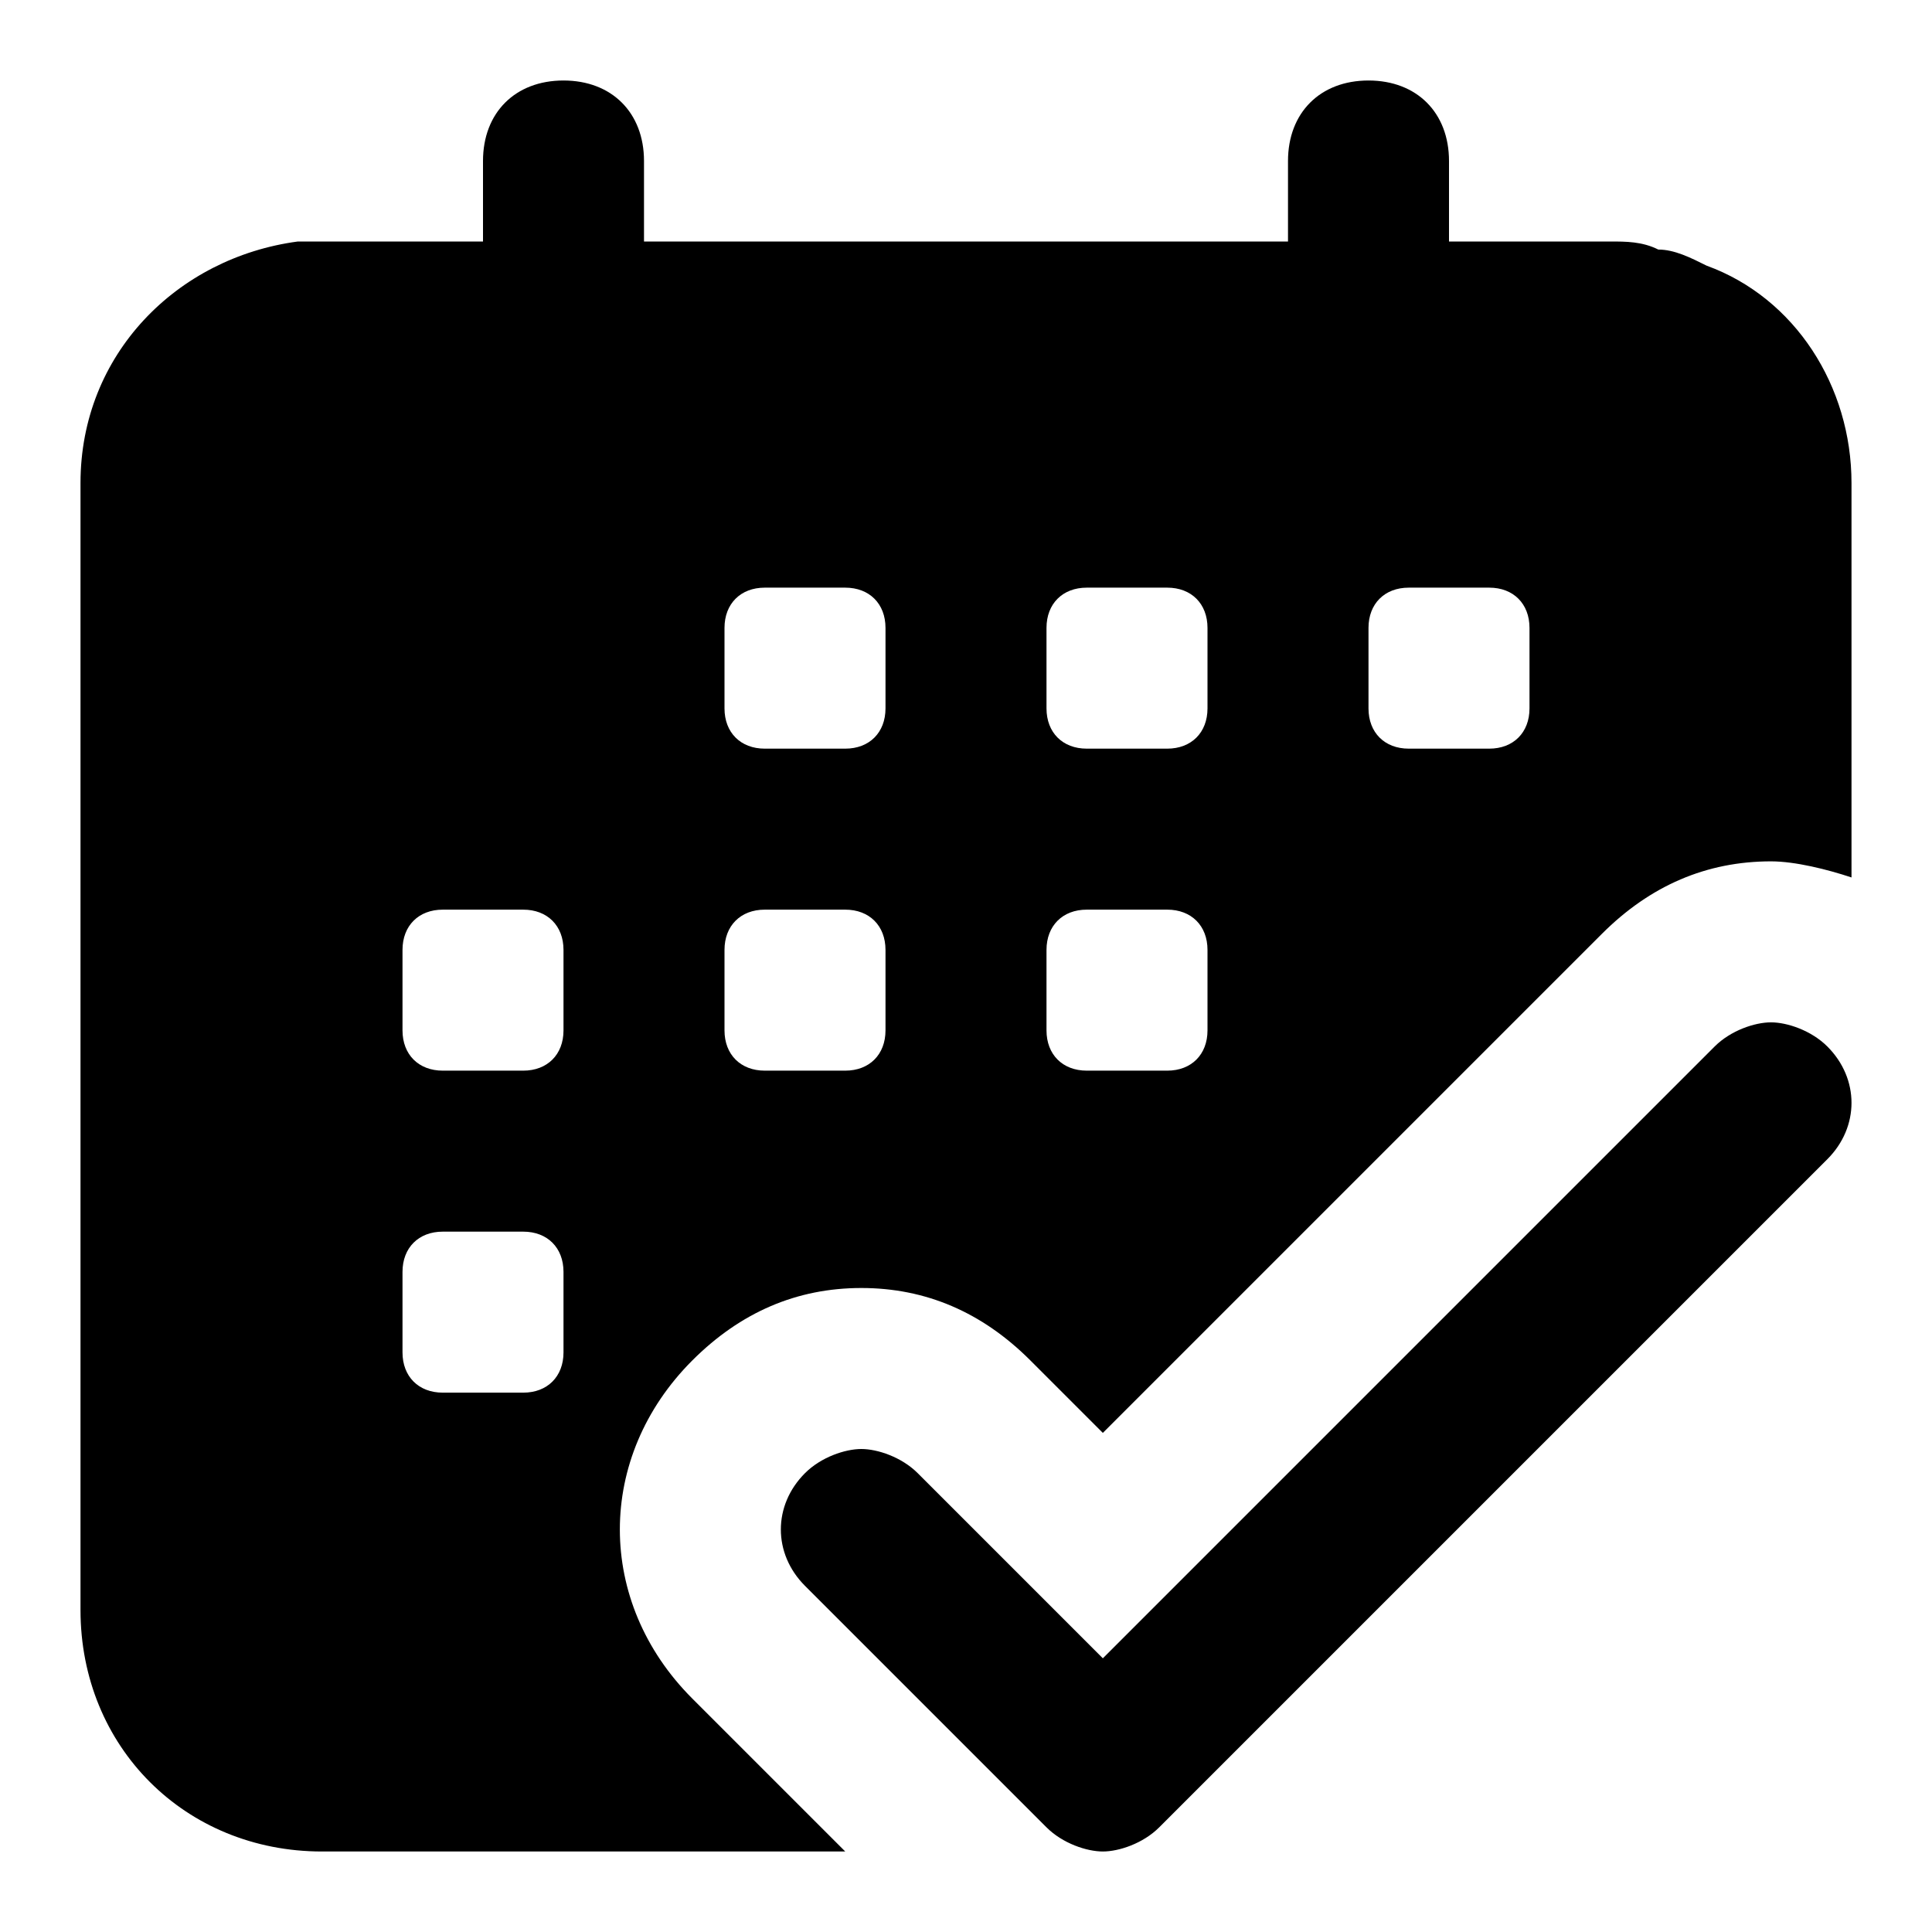 <?xml version="1.0" encoding="utf-8"?>
<!-- Generator: Adobe Illustrator 24.3.0, SVG Export Plug-In . SVG Version: 6.00 Build 0)  -->
<svg version="1.1" id="Layer_1" xmlns="http://www.w3.org/2000/svg" xmlns:xlink="http://www.w3.org/1999/xlink" x="0px" y="0px" viewBox="0 0 24 24" style="enable-background:new 0 0 24 24;color:#43C2F4" xml:space="preserve">
	<path d="M10,19.7c-0.4-0.4-0.4-1,0-1.4c0.2-0.2,0.5-0.3,0.7-0.3s0.5,0.1,0.7,0.3l2.3,2.3l7.6-7.6c0.2-0.2,0.5-0.3,0.7-0.3
	s0.5,0.1,0.7,0.3c0.4,0.4,0.4,1,0,1.4l-8.3,8.3c-0.2,0.2-0.5,0.3-0.7,0.3s-0.5-0.1-0.7-0.3L10,19.7z M10.5,23H8H4c-1.7,0-3-1.3-3-3
	V6v0c0,0,0,0,0,0C1,4.4,2.2,3.2,3.7,3C3.8,3,3.9,3,4,3h2V2c0-0.6,0.4-1,1-1s1,0.4,1,1v1h8V2c0-0.6,0.4-1,1-1s1,0.4,1,1v1h2
	c0.2,0,0.4,0,0.6,0.1c0,0,0,0,0,0c0.2,0,0.4,0.1,0.6,0.2c0,0,0,0,0,0C22.3,3.7,23,4.8,23,6v0v3.6v1.3c-0.3-0.1-0.7-0.2-1-0.2
	c-0.8,0-1.5,0.3-2.1,0.9l-6.2,6.2l-0.9-0.9c-0.6-0.6-1.3-0.9-2.1-0.9s-1.5,0.3-2.1,0.9c-1.2,1.2-1.2,3,0,4.2L10.5,23z M17,8.8
	c0,0.3,0.2,0.5,0.5,0.5h1c0.3,0,0.5-0.2,0.5-0.5v-1c0-0.3-0.2-0.5-0.5-0.5h-1c-0.3,0-0.5,0.2-0.5,0.5V8.8z M13,8.8
	c0,0.3,0.2,0.5,0.5,0.5h1c0.3,0,0.5-0.2,0.5-0.5v-1c0-0.3-0.2-0.5-0.5-0.5h-1c-0.3,0-0.5,0.2-0.5,0.5V8.8z M13,12.8
	c0,0.3,0.2,0.5,0.5,0.5h1c0.3,0,0.5-0.2,0.5-0.5v-1c0-0.3-0.2-0.5-0.5-0.5h-1c-0.3,0-0.5,0.2-0.5,0.5V12.8z M9,8.8
	c0,0.3,0.2,0.5,0.5,0.5h1c0.3,0,0.5-0.2,0.5-0.5v-1c0-0.3-0.2-0.5-0.5-0.5h-1C9.2,7.3,9,7.5,9,7.8V8.8z M9,12.8
	c0,0.3,0.2,0.5,0.5,0.5h1c0.3,0,0.5-0.2,0.5-0.5v-1c0-0.3-0.2-0.5-0.5-0.5h-1c-0.3,0-0.5,0.2-0.5,0.5V12.8z M7,15.8
	c0-0.3-0.2-0.5-0.5-0.5h-1c-0.3,0-0.5,0.2-0.5,0.5v1c0,0.3,0.2,0.5,0.5,0.5h1c0.3,0,0.5-0.2,0.5-0.5V15.8z M7,11.8
	c0-0.3-0.2-0.5-0.5-0.5h-1c-0.3,0-0.5,0.2-0.5,0.5v1c0,0.3,0.2,0.5,0.5,0.5h1c0.3,0,0.5-0.2,0.5-0.5V11.8z" />
</svg>

